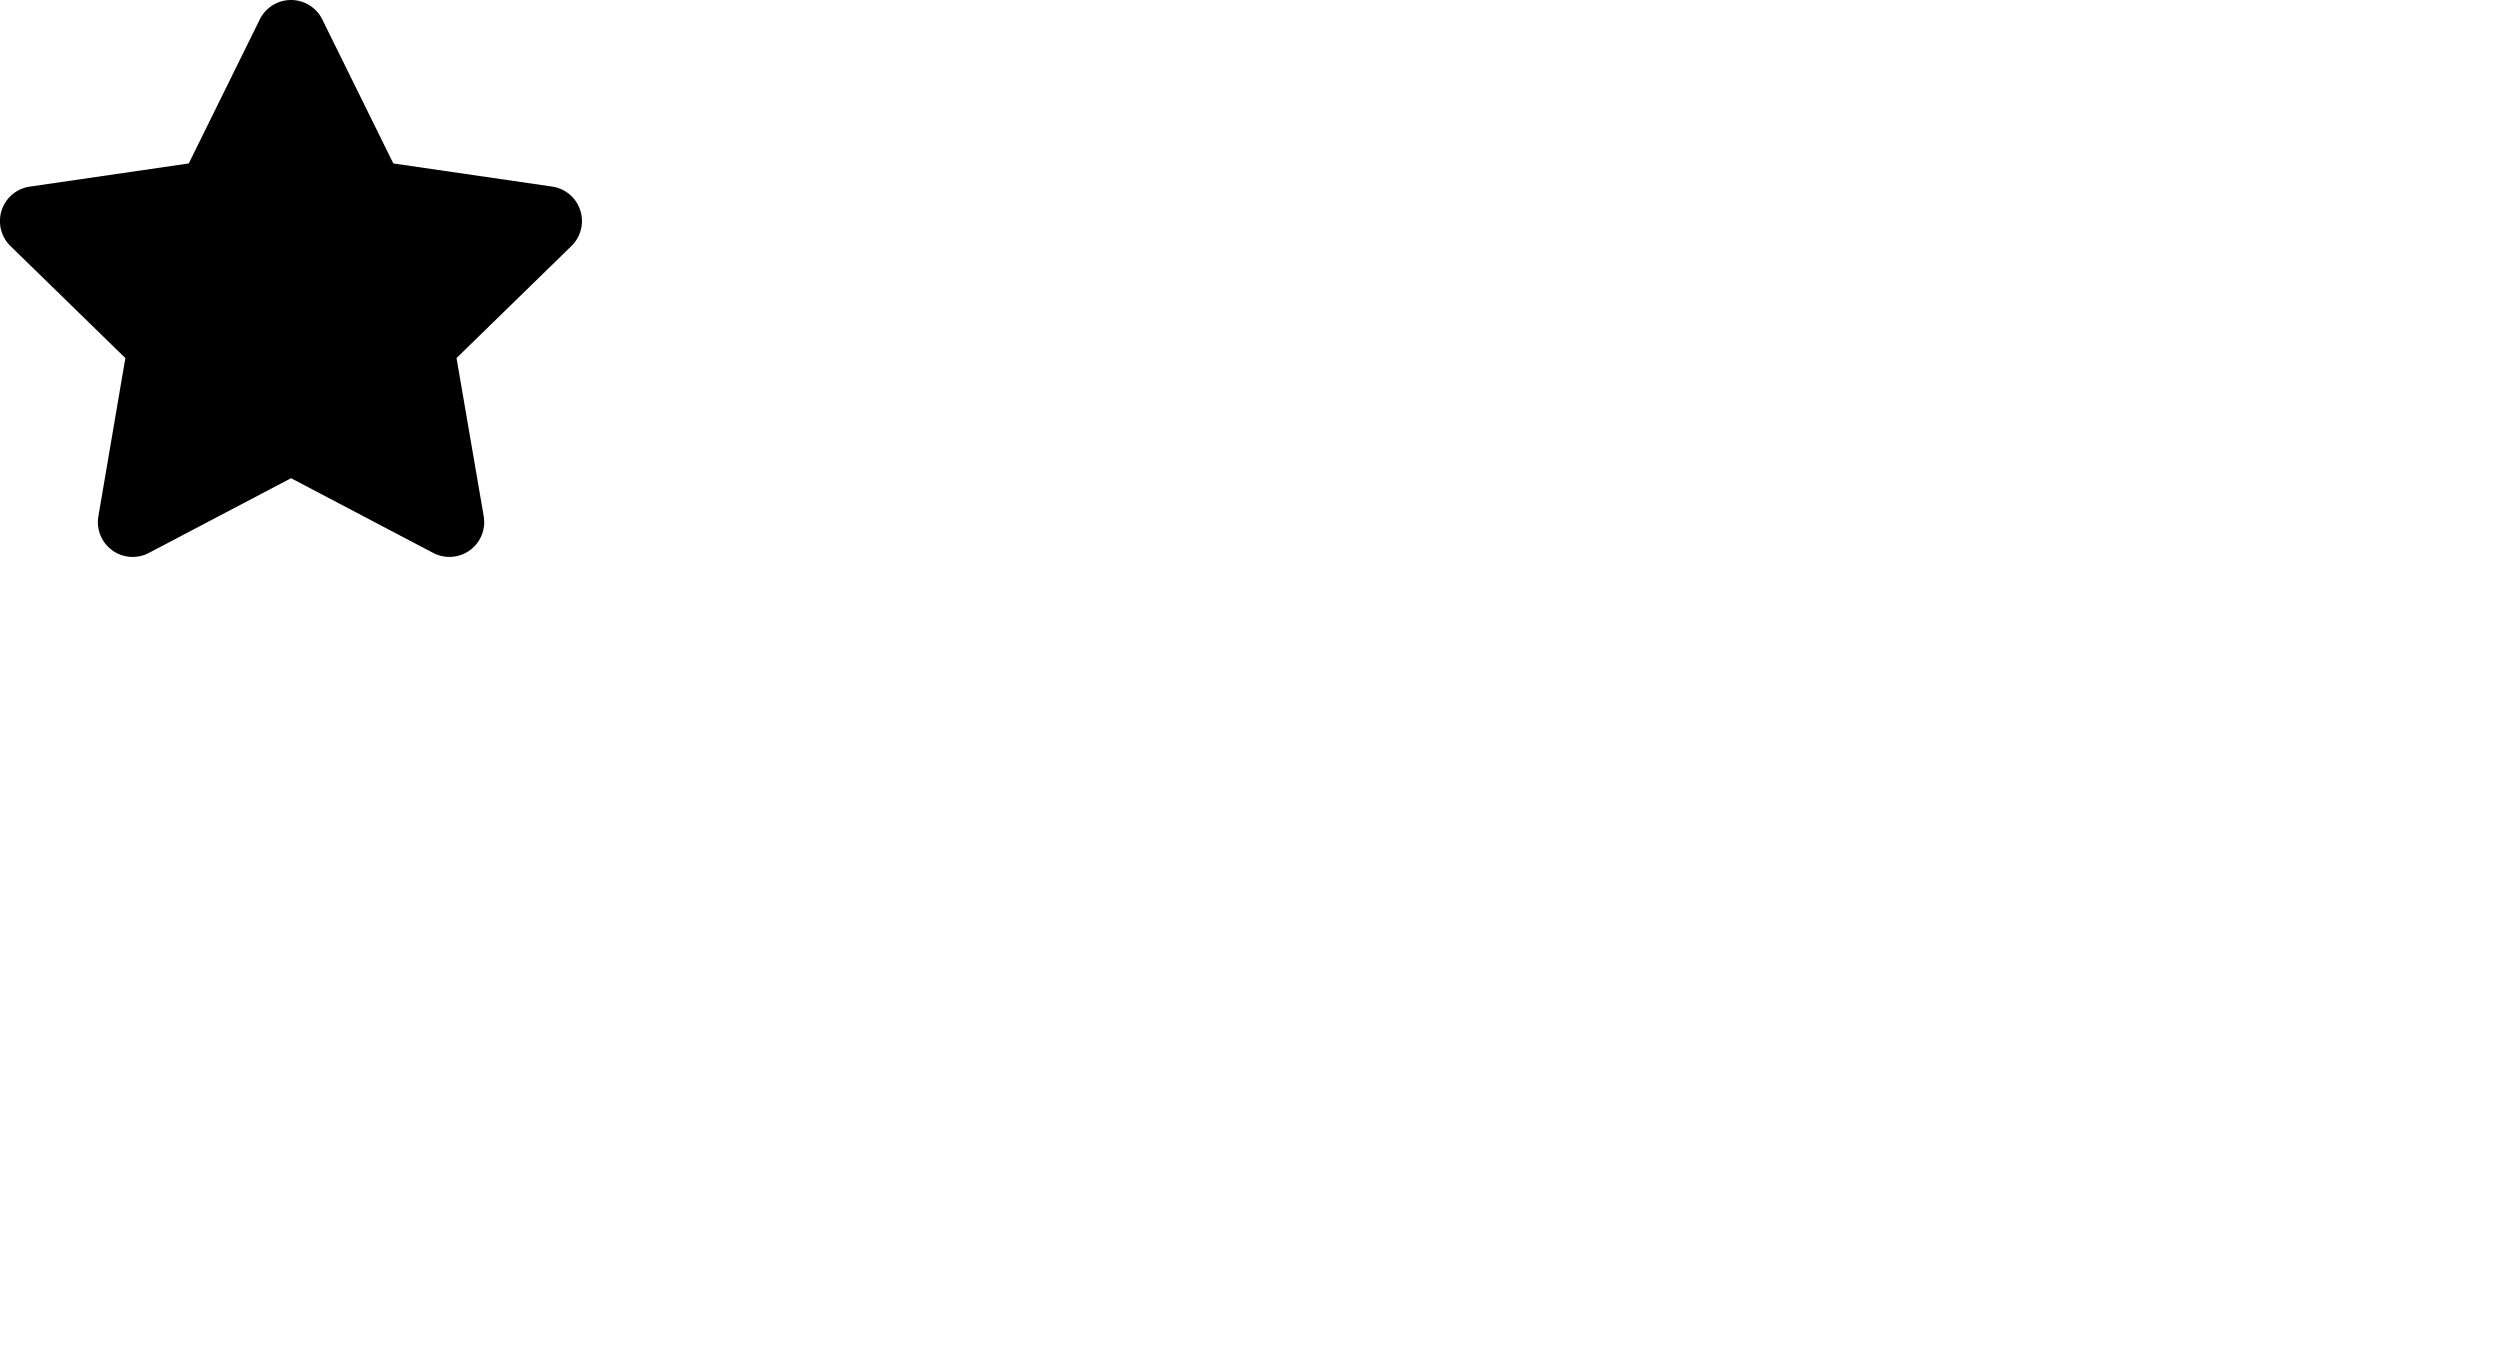 <svg viewBox="0 0 95.723 52.011">
    <path d="M9.948.742,7.228,6.258l-6.086.887A1.334,1.334,0,0,0,.4,9.42l4.4,4.291L3.766,19.772a1.332,1.332,0,0,0,1.933,1.4l5.445-2.862,5.445,2.862a1.333,1.333,0,0,0,1.933-1.4L17.48,13.71l4.4-4.291a1.334,1.334,0,0,0-.737-2.275L15.06,6.258,12.339.742a1.334,1.334,0,0,0-2.391,0Z" />
</svg>
